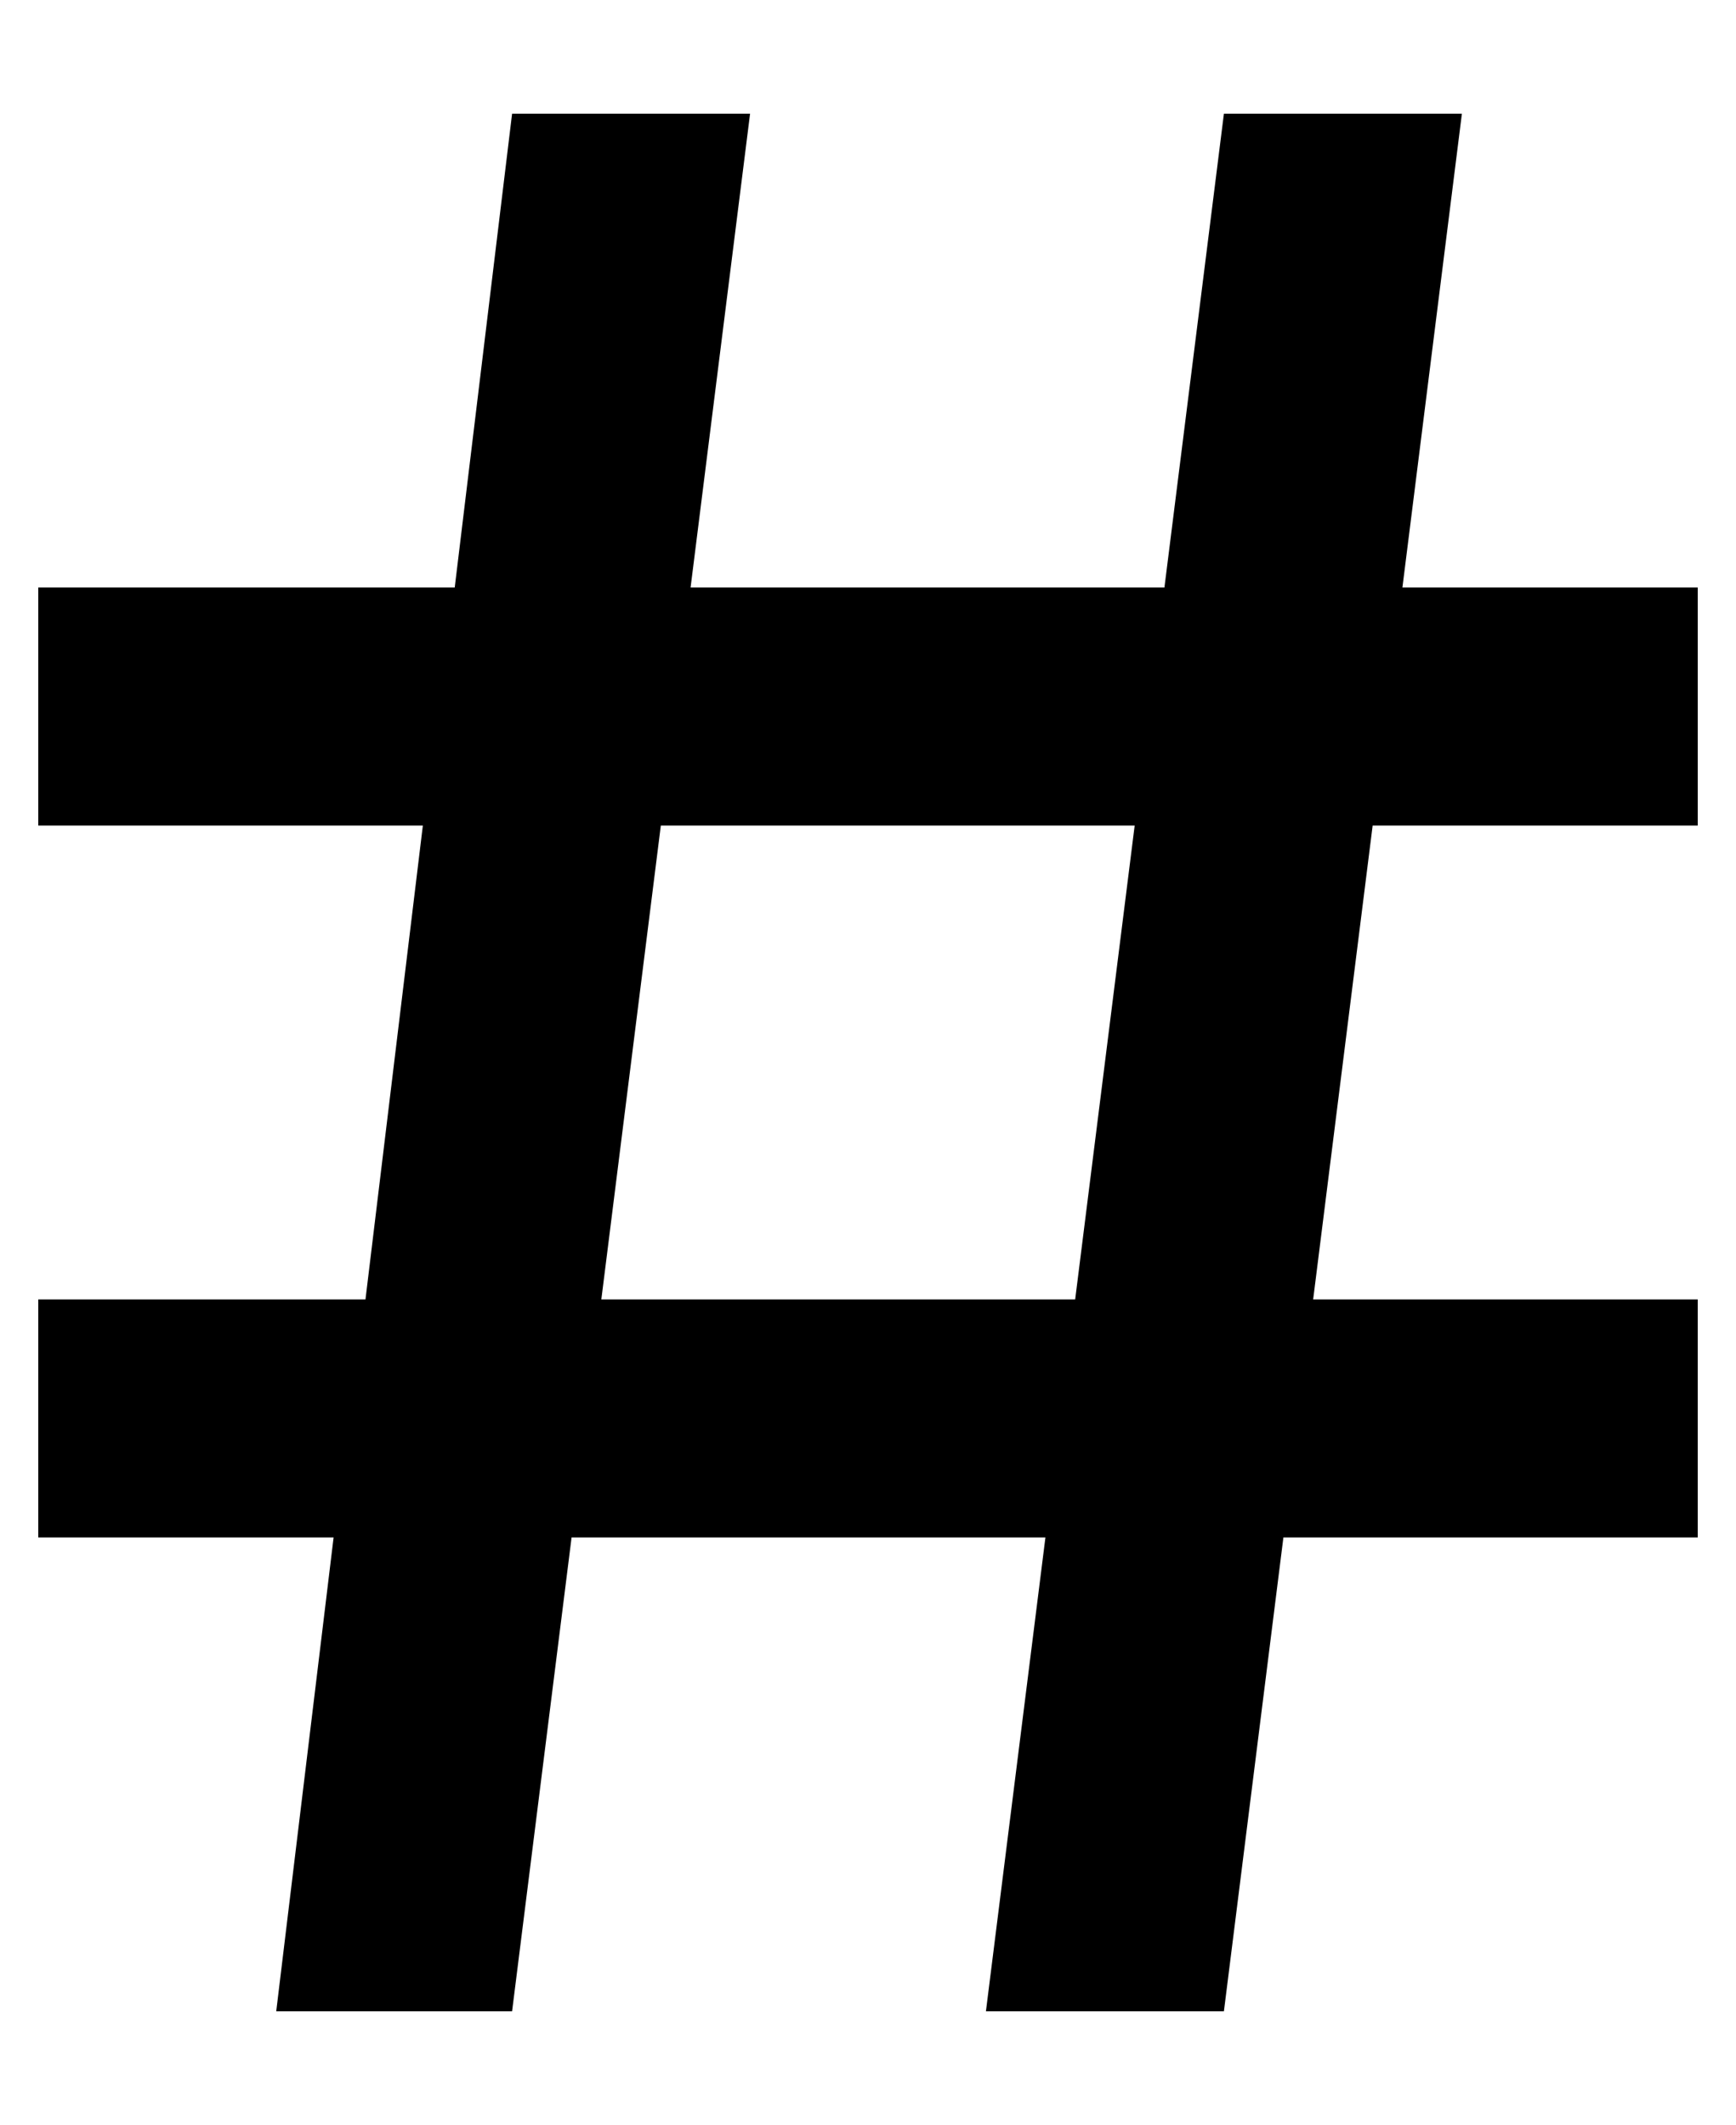 <svg height="1000" width="817" xmlns="http://www.w3.org/2000/svg"><path d="M799 388.5l-153 0l-28 223l181 0l0 112l-195 0l-28 223l-112 0l28 -223l-223 0l-28 223l-111 0l27 -223l-139 0l0 -112l154 0l27 -223l-181 0l0 -112l196 0l27 -223l112 0l-28 223l223 0l28 -223l112 0l-28 223l139 0l0 112zm-293 223l28 -223l-223 0l-28 223l223 0z"/></svg>